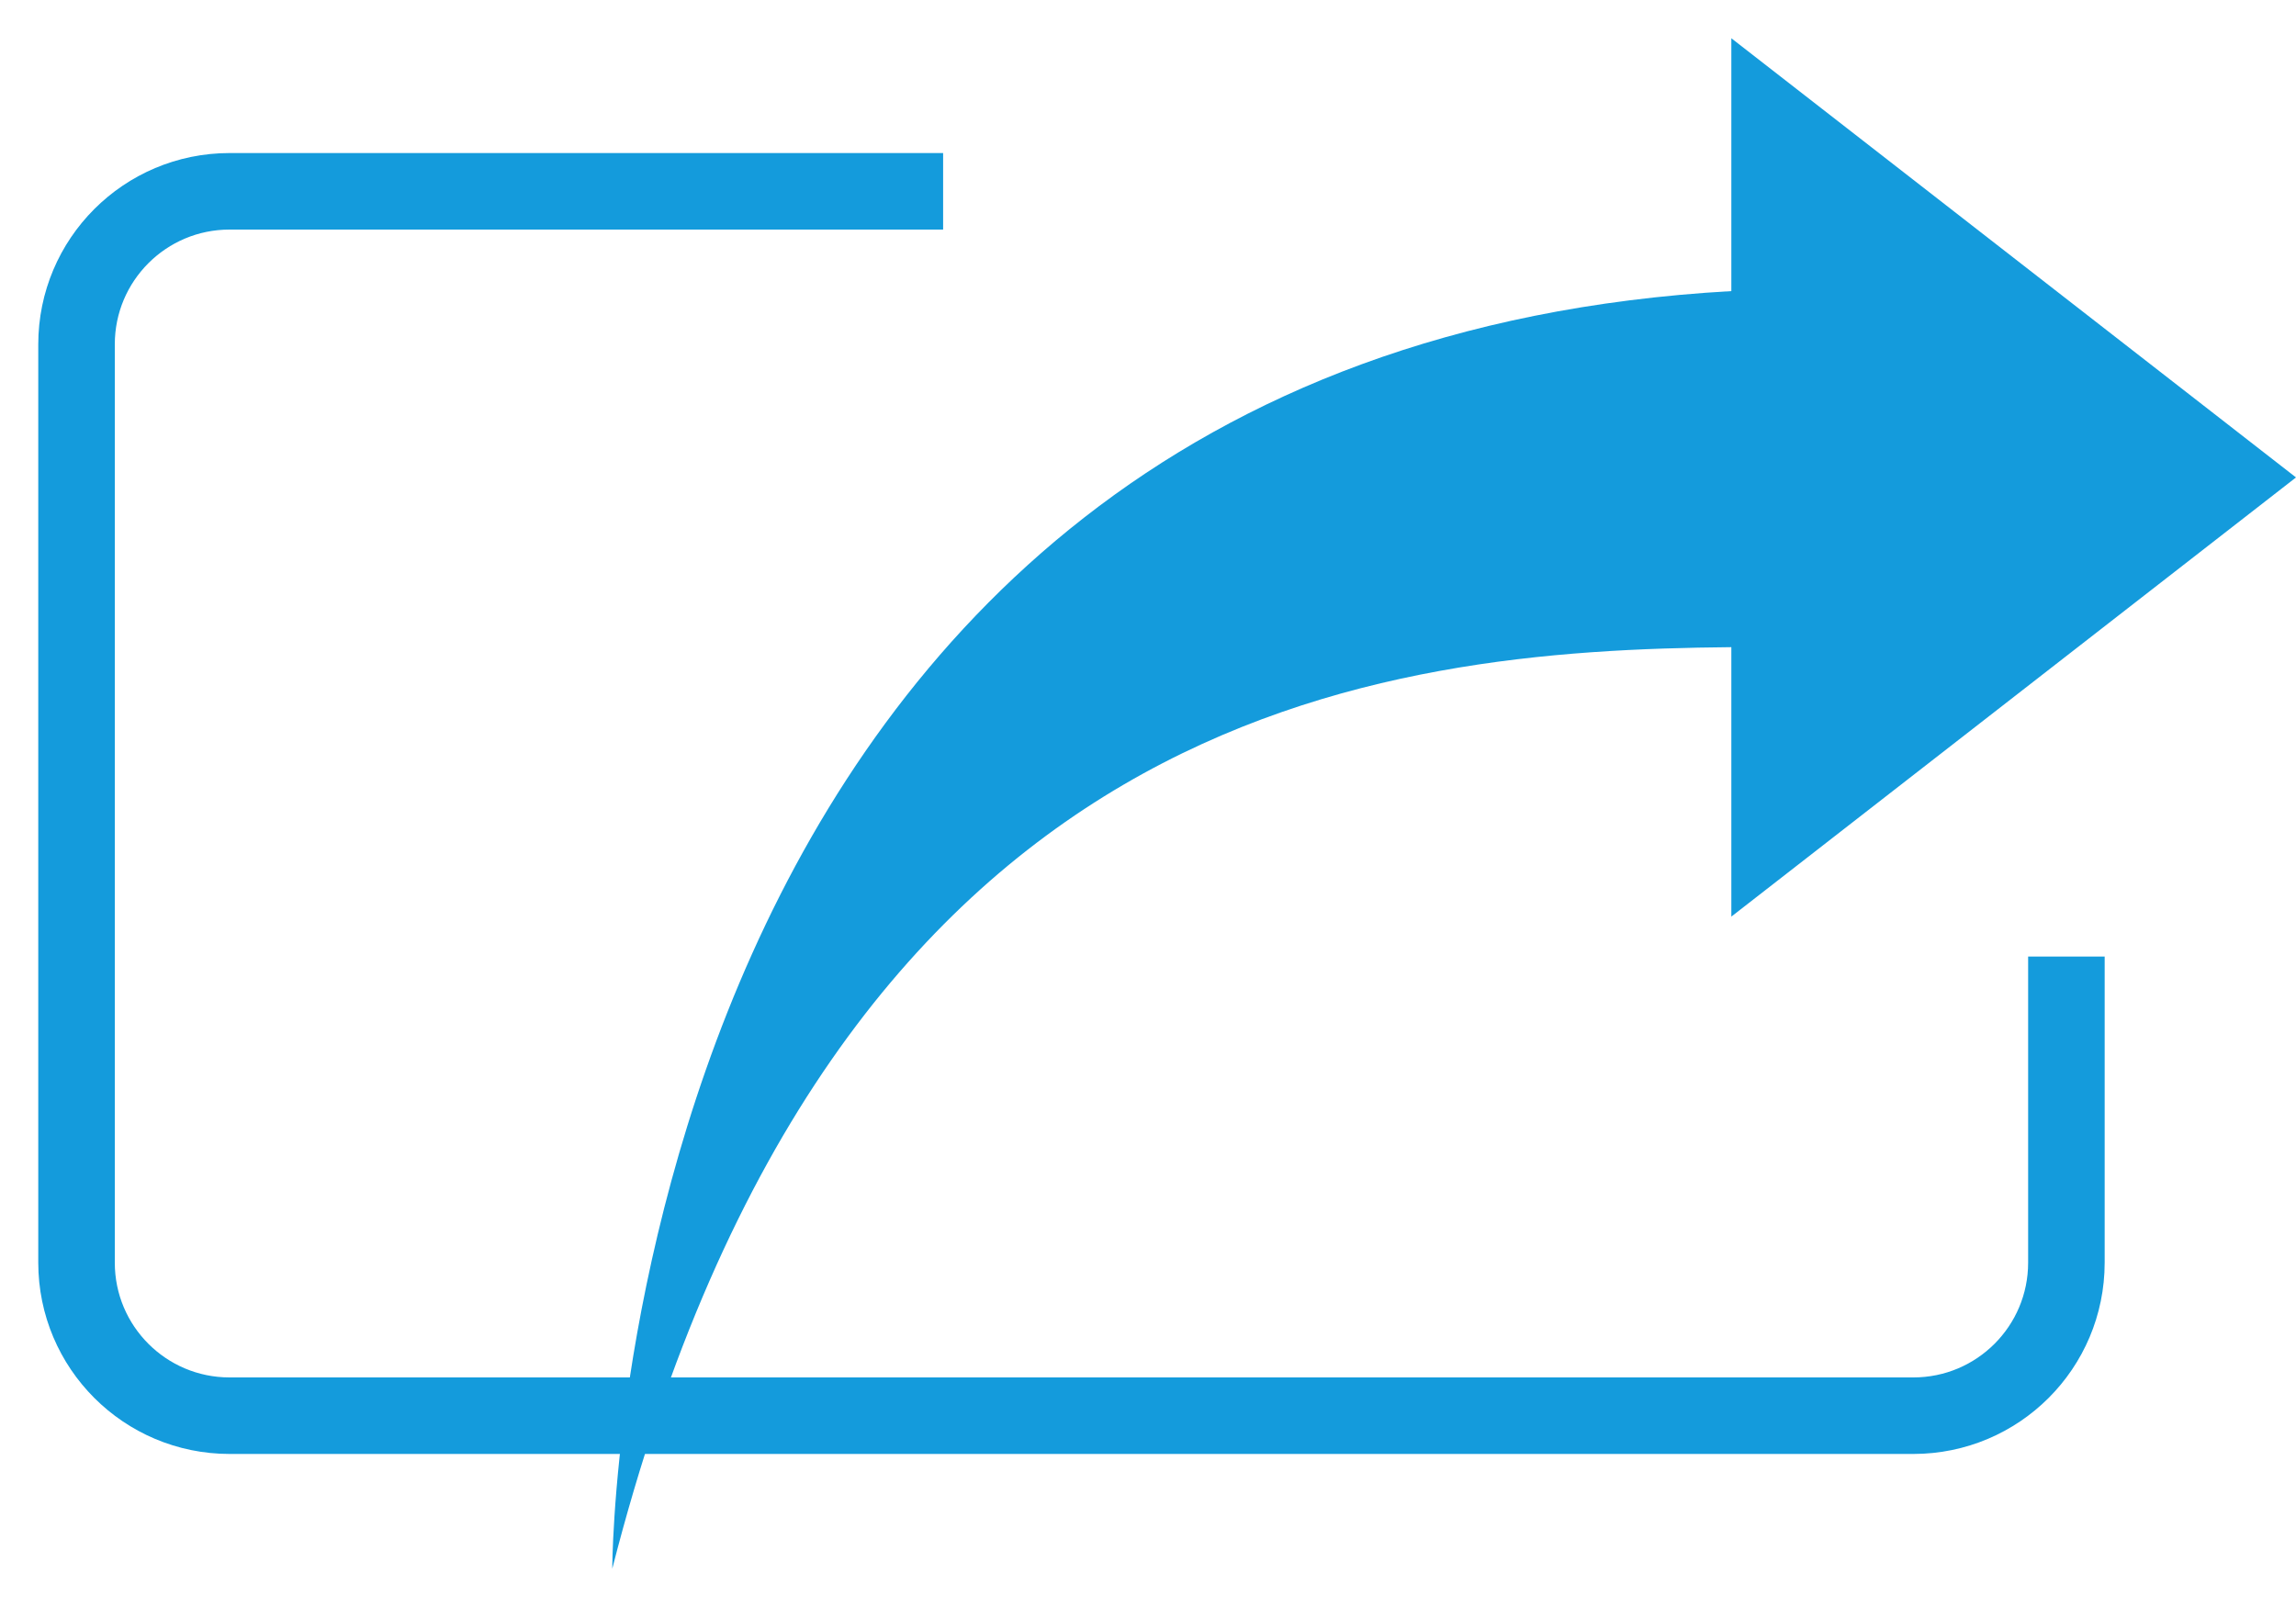 <svg width="30" height="21" viewBox="0 0 30 21" fill="none" xmlns="http://www.w3.org/2000/svg">
<path d="M30 6.239L22.622 0.5V3.804C8 4.63 8 20.5 8 20.5C10.889 9.196 18.044 8.5 22.622 8.457V11.978L30 6.239Z" fill="#149BDC"/>
<path d="M12.323 2.5H3C1.895 2.5 1 3.395 1 4.5V16.5C1 17.605 1.895 18.5 3 18.5H25C26.105 18.5 27 17.605 27 16.5V12.5" stroke="#149BDC"/>
</svg>
